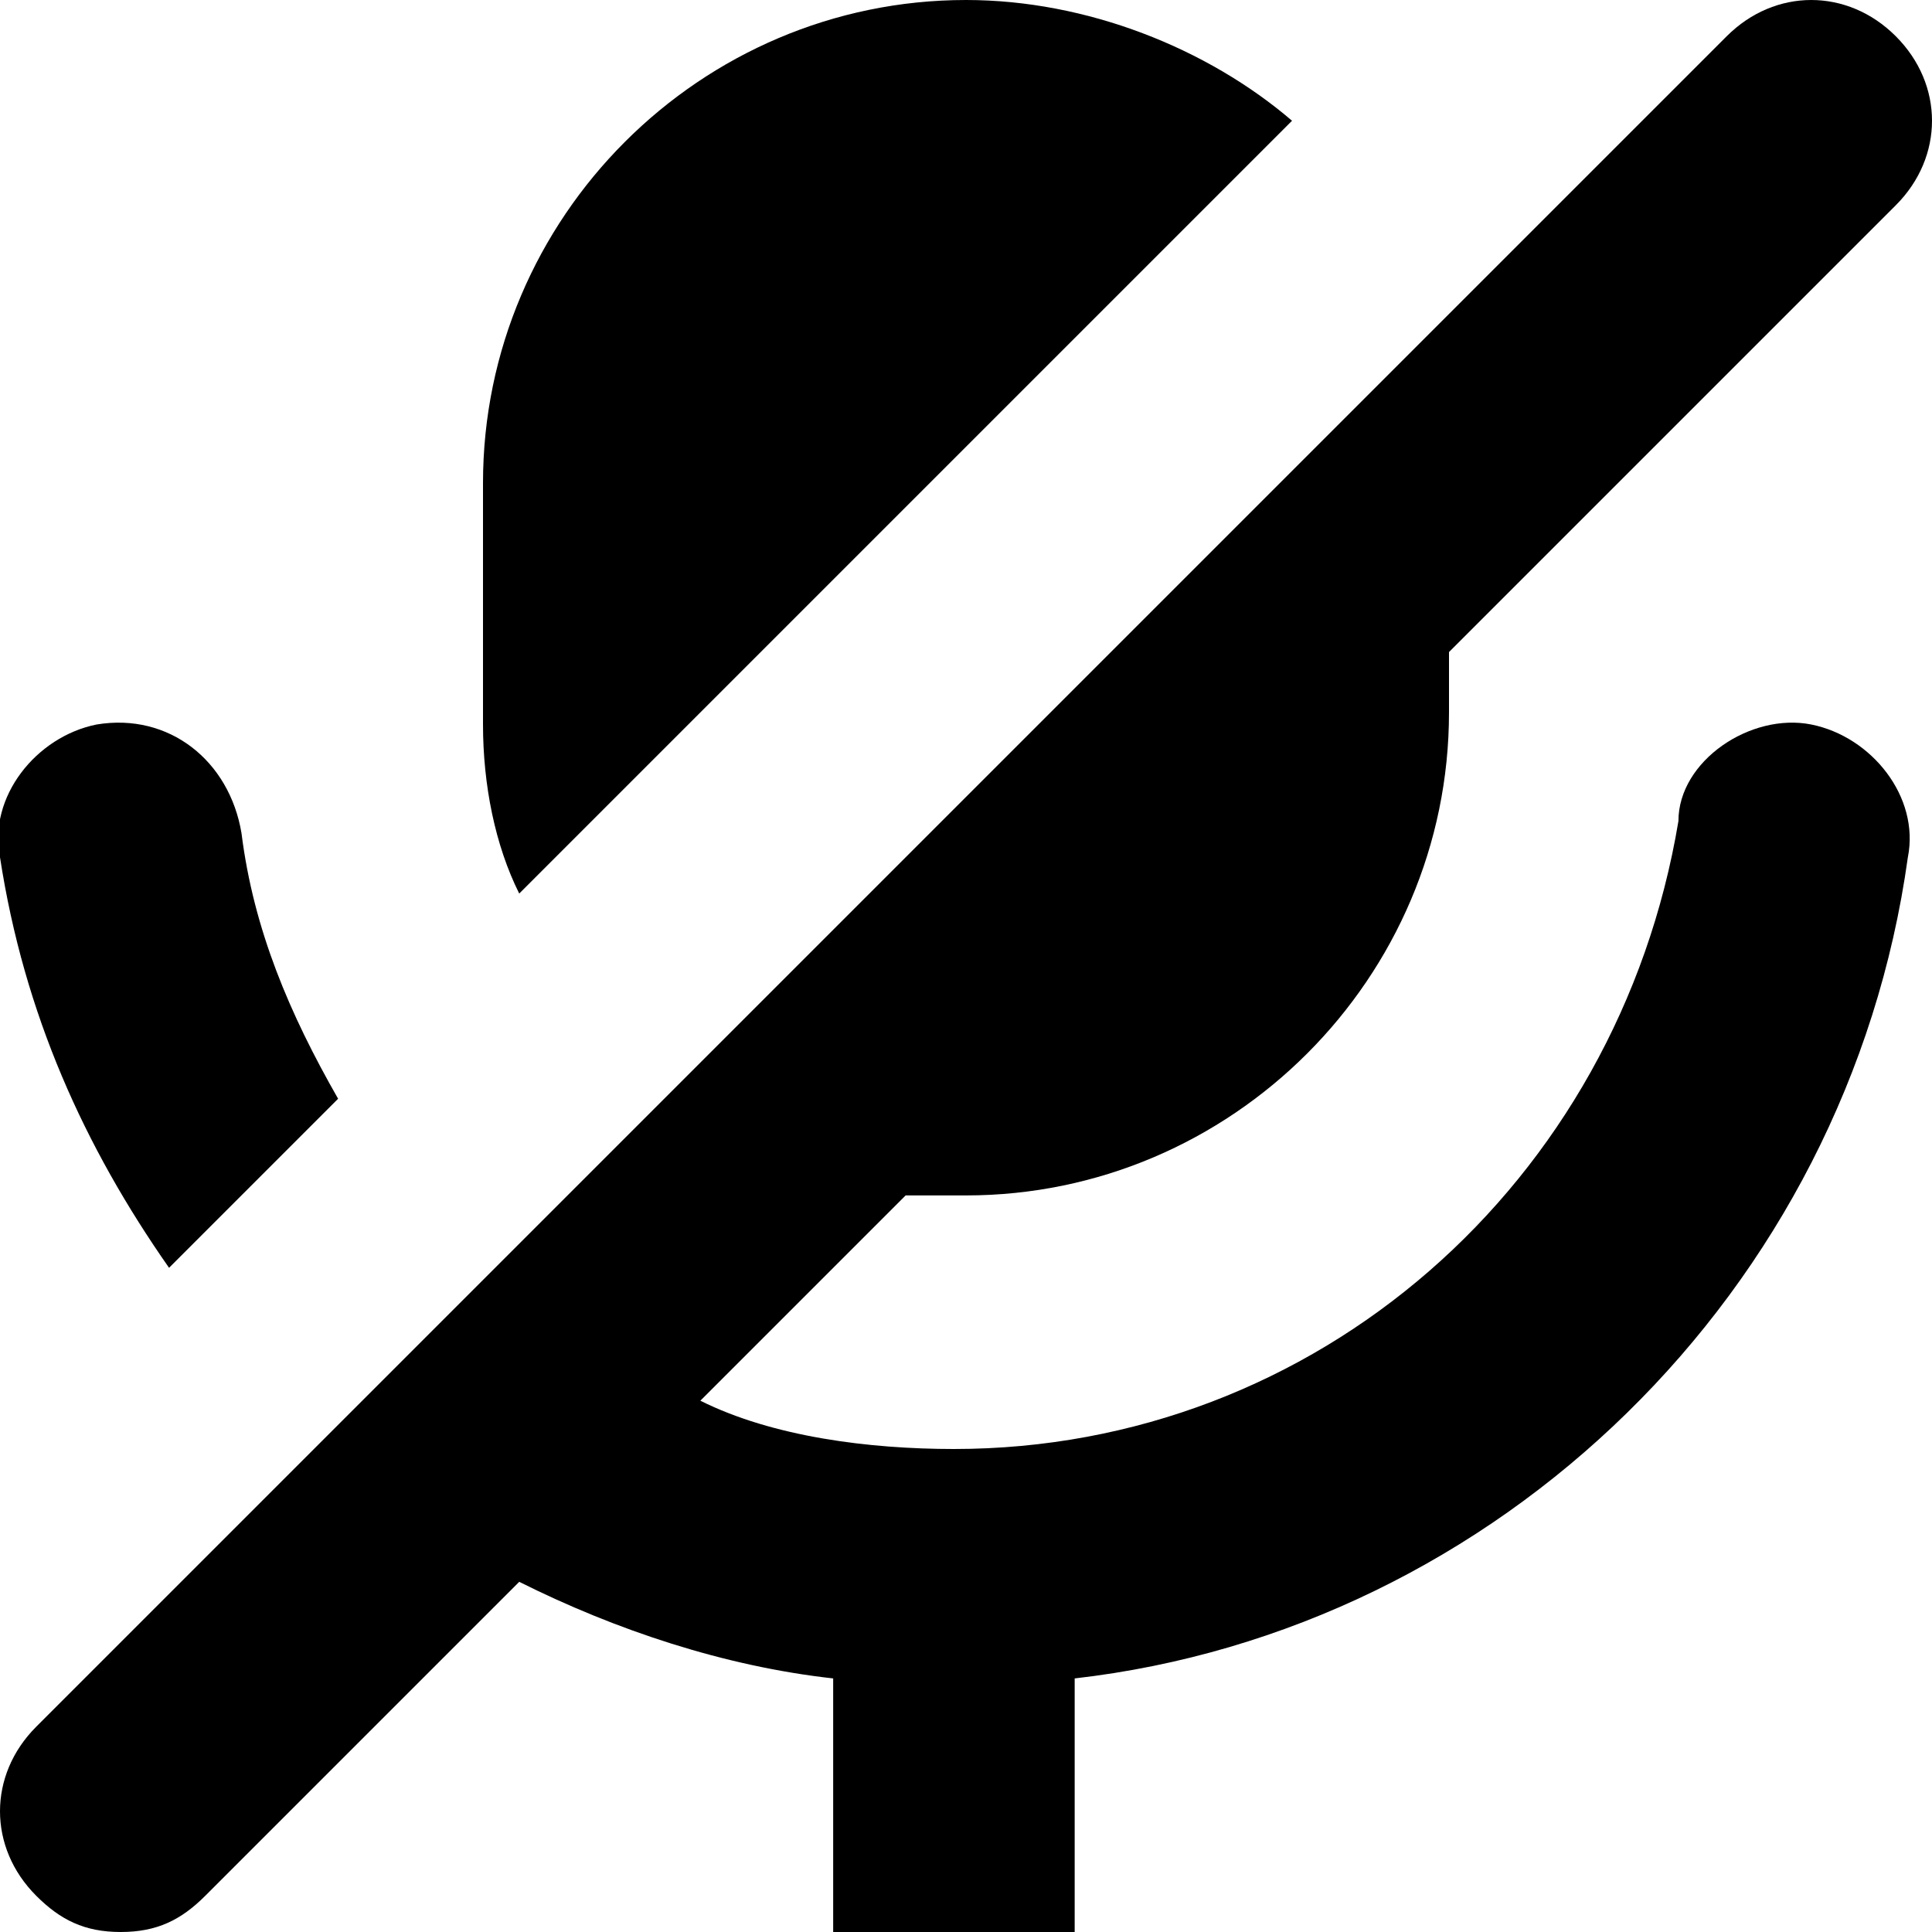 <svg viewBox="0 0 24 24" xmlns="http://www.w3.org/2000/svg"><g clip-path="url(#clip0)"><path d="M16.05 1.5C15 0.6 13.5 0 12 0C8.7 0 6 2.7 6 6V9C6 9.75 6.15 10.5 6.45 11.1L16.05 1.5Z"/><path d="M22.5 9C21.75 8.85 20.85 9.45 20.85 10.2C20.1 14.7 16.35 18 11.85 18C10.8 18 9.6 17.85 8.7 17.4L11.25 14.85C11.55 14.85 11.85 14.85 12 14.85C15.3 14.85 18 12.15 18 8.85V8.1L23.55 2.55C24.15 1.95 24.15 1.05 23.55 0.45C22.95 -0.15 22.05 -0.15 21.45 0.45L0.45 21.45C-0.15 22.05 -0.15 22.95 0.45 23.55C0.75 23.85 1.05 24 1.5 24C1.95 24 2.25 23.85 2.55 23.55L6.45 19.65C7.65 20.25 9 20.7 10.35 20.85V24H13.35V20.85C18.6 20.25 22.95 16.05 23.7 10.65C23.85 9.9 23.25 9.15 22.5 9Z"/><path d="M4.2 13.649C3.6 12.6 3.15 11.55 3 10.35C2.85 9.45 2.1 8.85 1.2 9C0.45 9.15 -0.15 9.9 -5.41806e-05 10.649C0.3 12.6 1.05 14.249 2.1 15.749L4.2 13.649Z"/></g><defs><clipPath id="clip0"><path d="M0 0H24V24H0V0Z"/></clipPath></defs></svg>